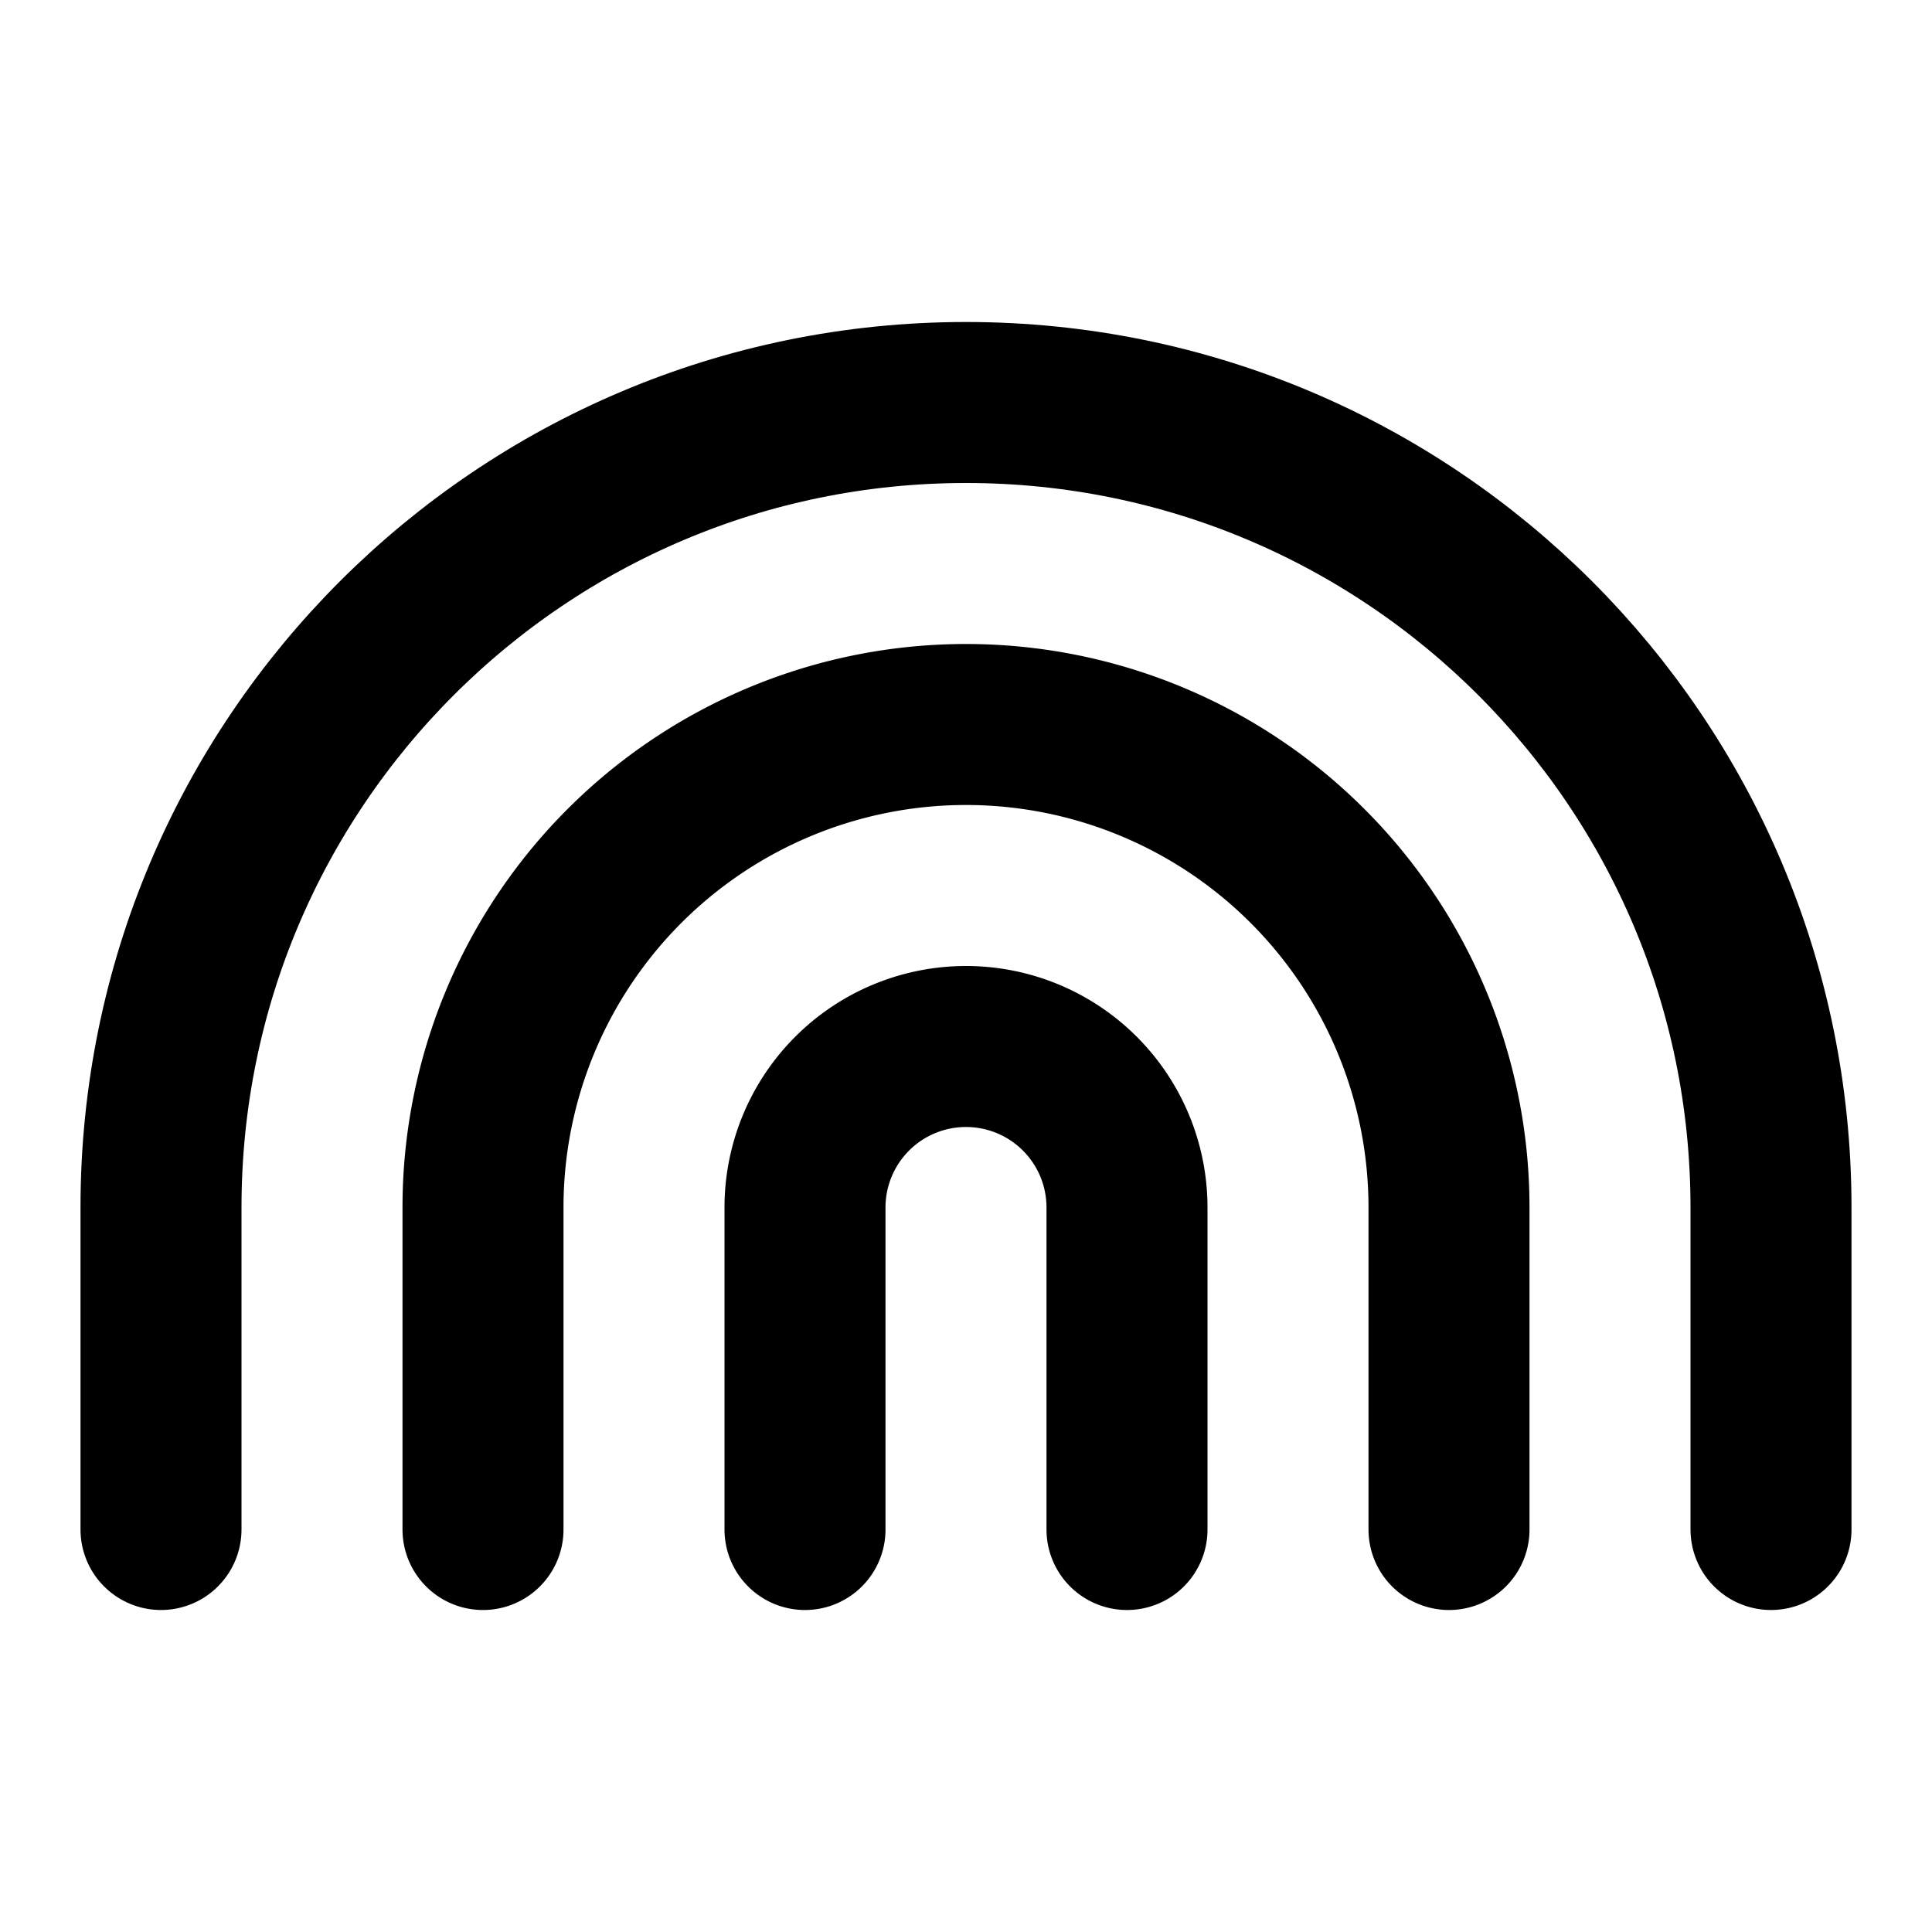 <svg
  width="24"
  height="24"
  viewBox="0 0 24 24"
  xmlns="http://www.w3.org/2000/svg"
  fill="none"
  stroke="currentColor"
  stroke-width="2"
  stroke-linecap="round"
  stroke-linejoin="round"
>
  <path d="M10 19v-4a2 2 0 0 1 4 0v4" />
  <path d="M18 19v-4a6 6 0 1 0-12 0v4" />
  <path d="M2 19v-4C2 9.477 6.477 5 12 5s10 4.477 10 10v4" />
</svg>
